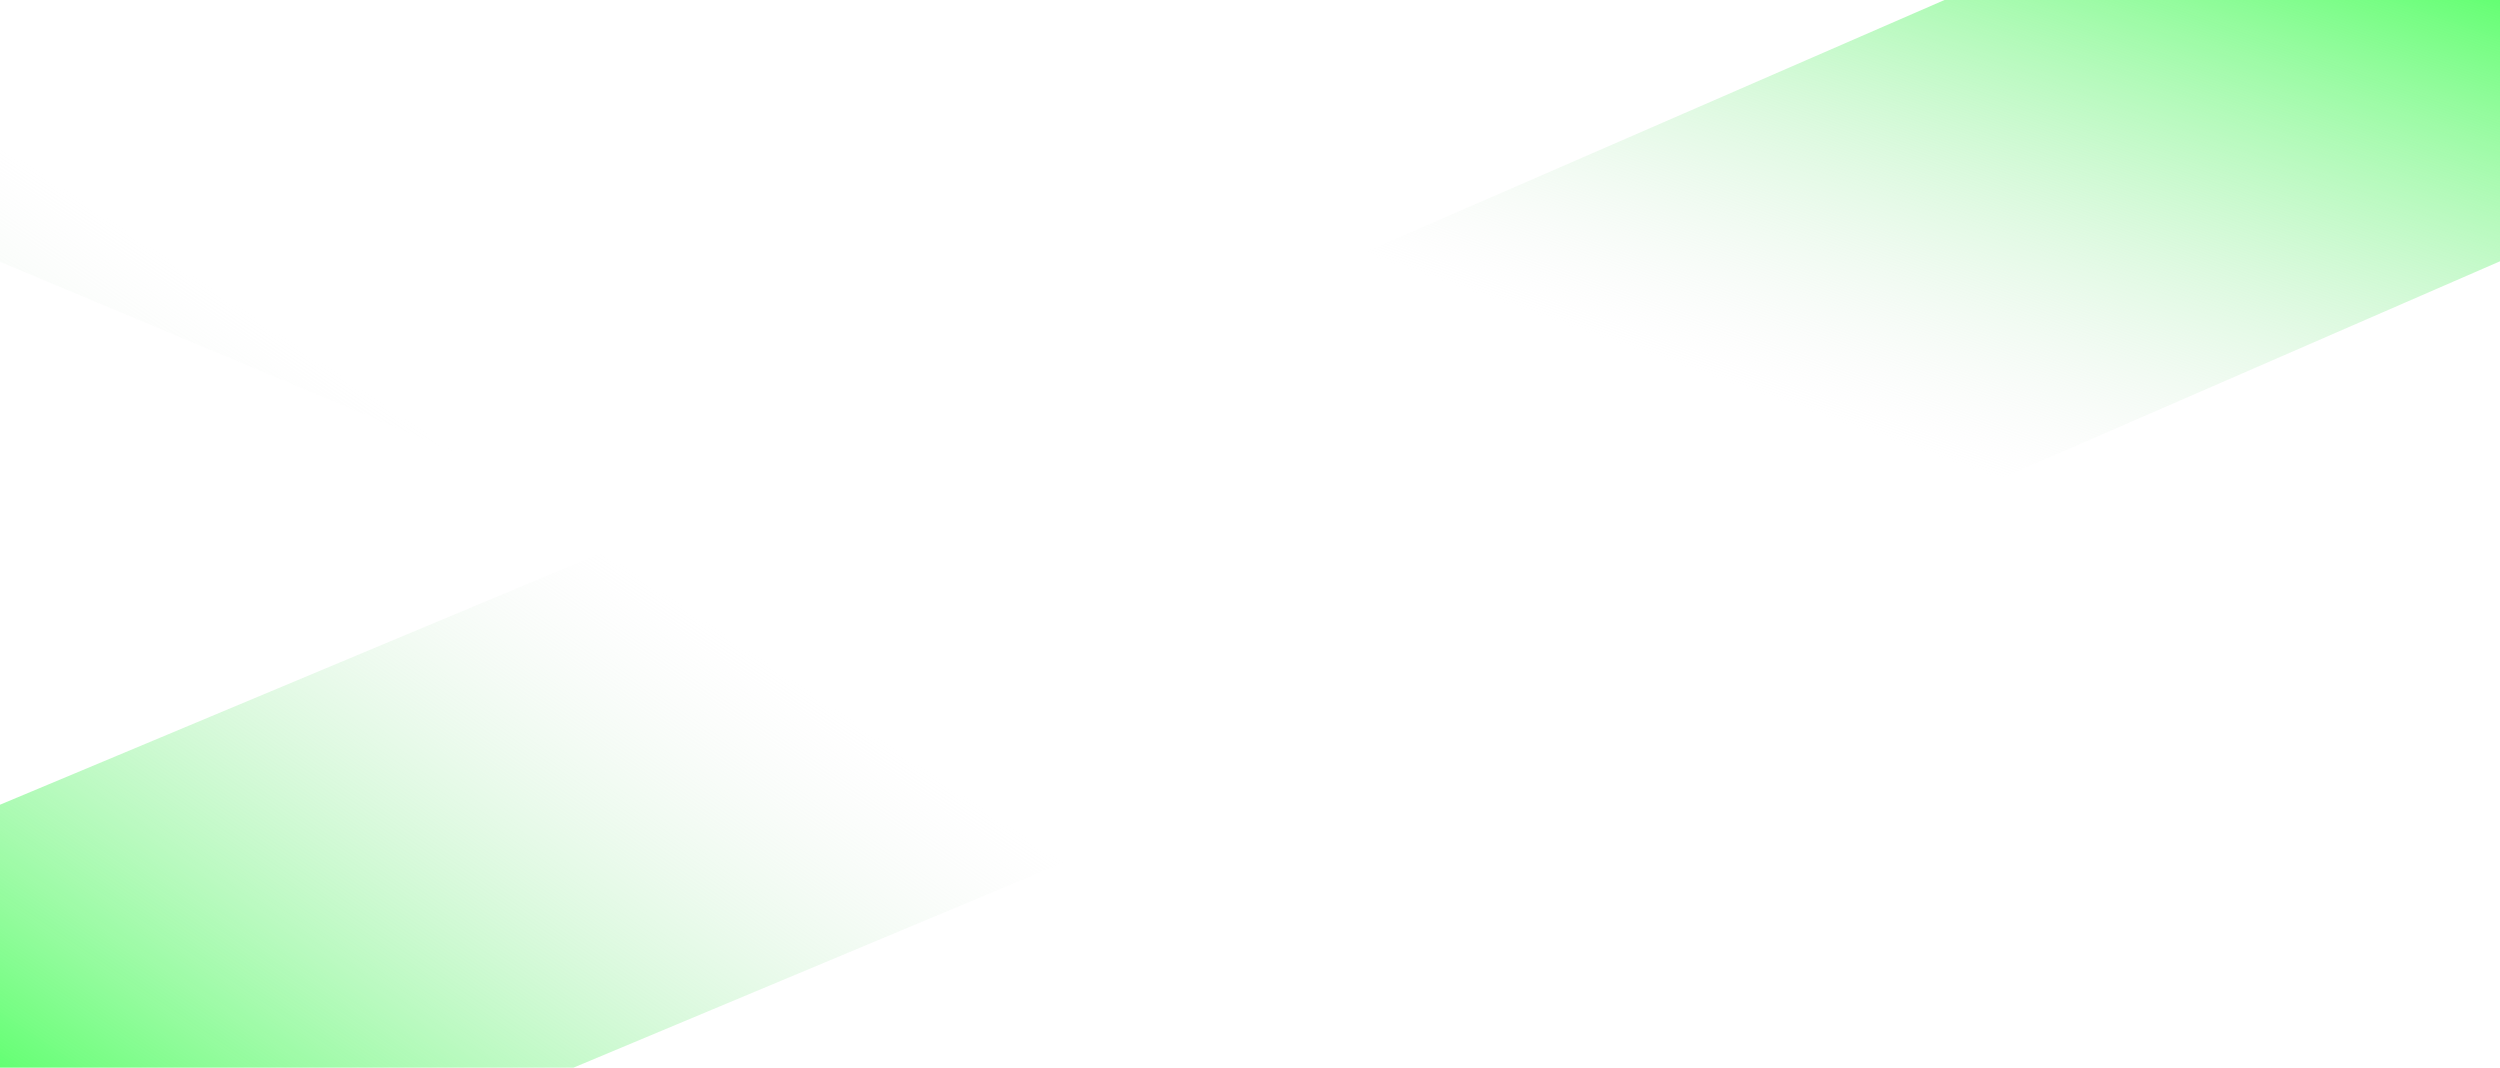 <svg width="892" height="381" viewBox="0 0 892 381" fill="none" xmlns="http://www.w3.org/2000/svg">
<path d="M892 93.227L660.161 190.264L892 287.301V380.943H686.938L445.768 279.992L204.598 380.943H0V287.12L231.374 190.264L0 93.409V0H205.599L445.768 100.536L685.937 0H892V93.227Z" fill="url(#paint0_linear_749_57)"/>
<path d="M892 93.227L668.998 190.264L892 287.301V380.943H694.754L462.776 279.992L230.799 380.943H34V287.12L256.555 190.264L34 93.409V0H231.762L462.776 100.536L693.791 0H892V93.227Z" fill="url(#paint1_linear_749_57)"/>
<defs>
<linearGradient id="paint0_linear_749_57" x1="-1.95717e-05" y1="380.943" x2="152.772" y2="154.431" gradientUnits="userSpaceOnUse">
<stop stop-color="#64FF73"/>
<stop offset="1" stop-color="#E9E9E9" stop-opacity="0"/>
</linearGradient>
<linearGradient id="paint1_linear_749_57" x1="892" y1="2.26571e-05" x2="818.32" y2="208.08" gradientUnits="userSpaceOnUse">
<stop stop-color="#64FF73"/>
<stop offset="1" stop-color="#E9E9E9" stop-opacity="0"/>
</linearGradient>
</defs>
</svg>
